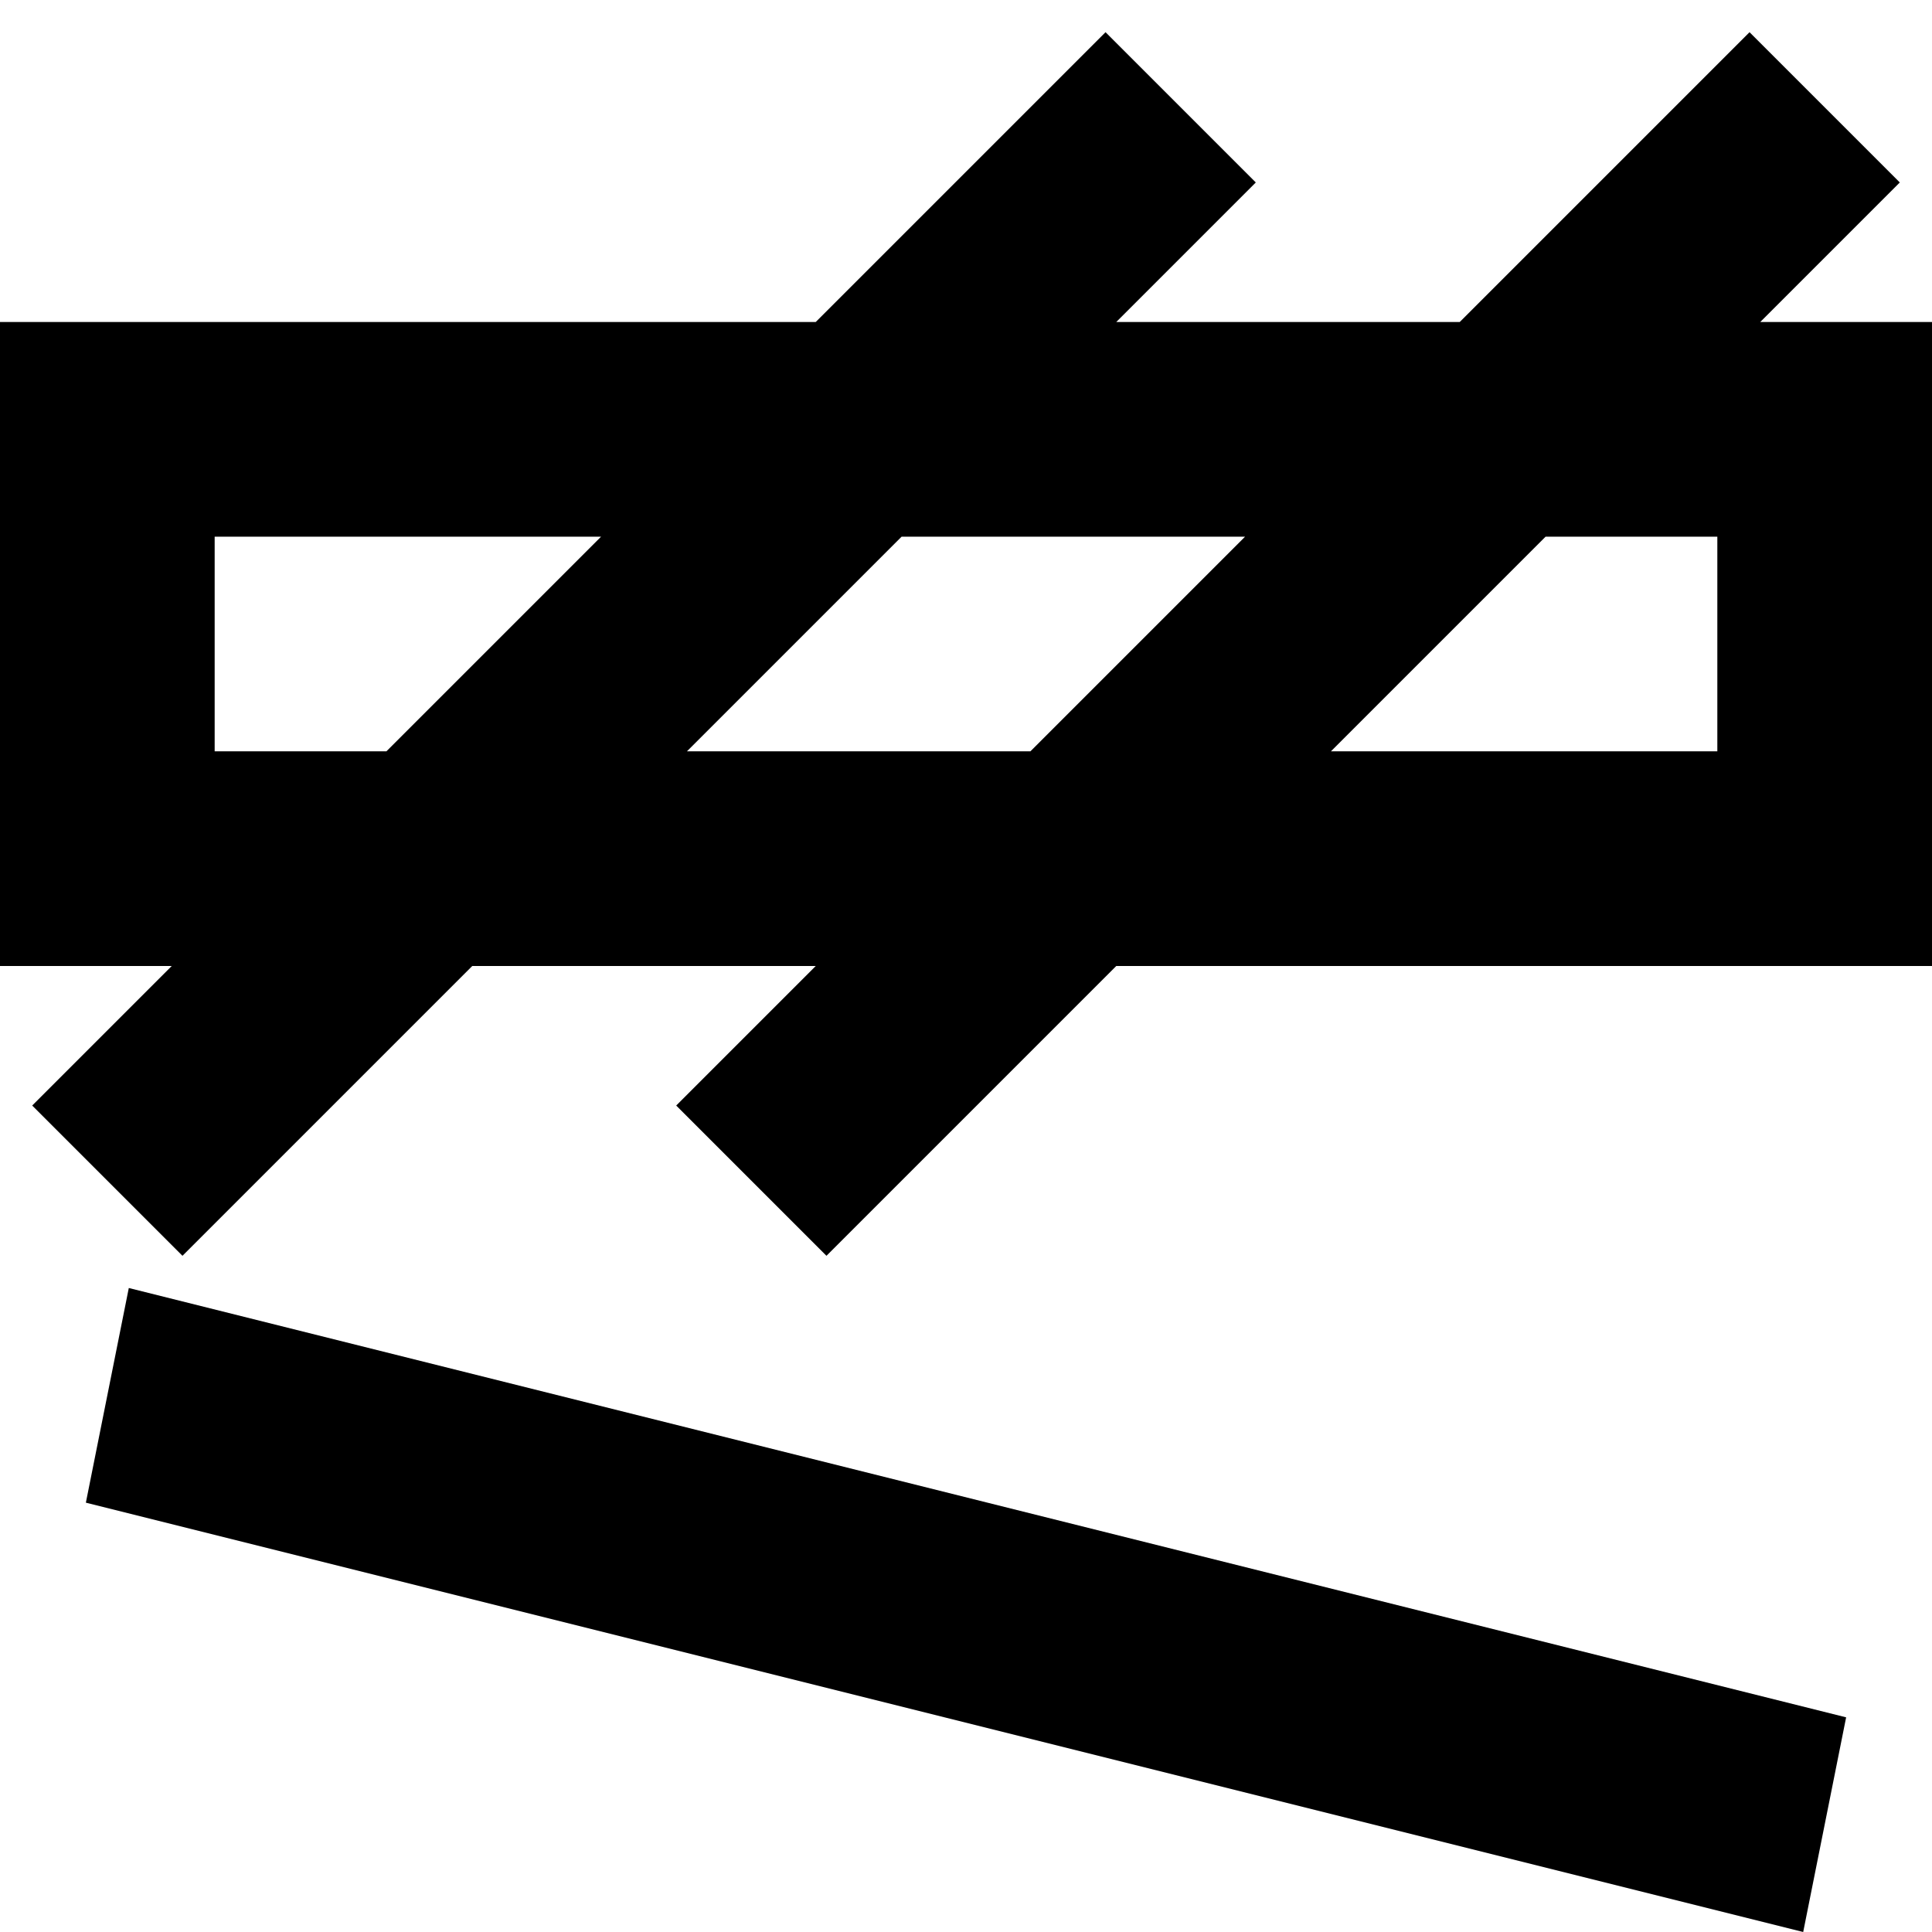 <?xml version="1.0" encoding="utf-8"?>
<!-- Generator: Adobe Illustrator 19.2.1, SVG Export Plug-In . SVG Version: 6.00 Build 0)  -->
<!DOCTYPE svg PUBLIC "-//W3C//DTD SVG 1.1//EN" "http://www.w3.org/Graphics/SVG/1.1/DTD/svg11.dtd">
<svg version="1.1" xmlns="http://www.w3.org/2000/svg" xmlns:xlink="http://www.w3.org/1999/xlink" x="0px" y="0px"
	 viewBox="0 0 18 18" enable-background="new 0 0 18 18" xml:space="preserve">
<g id="Layer_1">
	<path d="M17.7,1.7l-1.4-1.4L13.6,3h-3.2l1.3-1.3l-1.4-1.4L7.6,3H0v6h1.6l-1.3,1.3l1.4,1.4L4.4,9h3.2l-1.3,1.3l1.4,1.4L10.4,9H18V3
		h-1.6L17.7,1.7z M2,7V5h3.6l-2,2H2z M6.4,7l2-2h3.2l-2,2H6.4z M16,5v2h-3.6l2-2H16z M1.2,12l16,4L16.8,18l-16-4L1.2,12z"/>
</g>
<g id="Layer_2" display="none">
	<rect x="1" y="4" display="inline" fill="none" stroke="#ED1C24" stroke-width="2" stroke-miterlimit="10" width="16" height="4"/>
	<line display="inline" fill="none" stroke="#ED1C24" stroke-width="2" stroke-miterlimit="10" x1="1" y1="11" x2="11" y2="1"/>
	<line display="inline" fill="none" stroke="#ED1C24" stroke-width="2" stroke-miterlimit="10" x1="7" y1="11" x2="17" y2="1"/>
	<line display="inline" fill="none" stroke="#ED1C24" stroke-width="2" stroke-miterlimit="10" x1="1" y1="13" x2="17" y2="17"/>
</g>
</svg>
